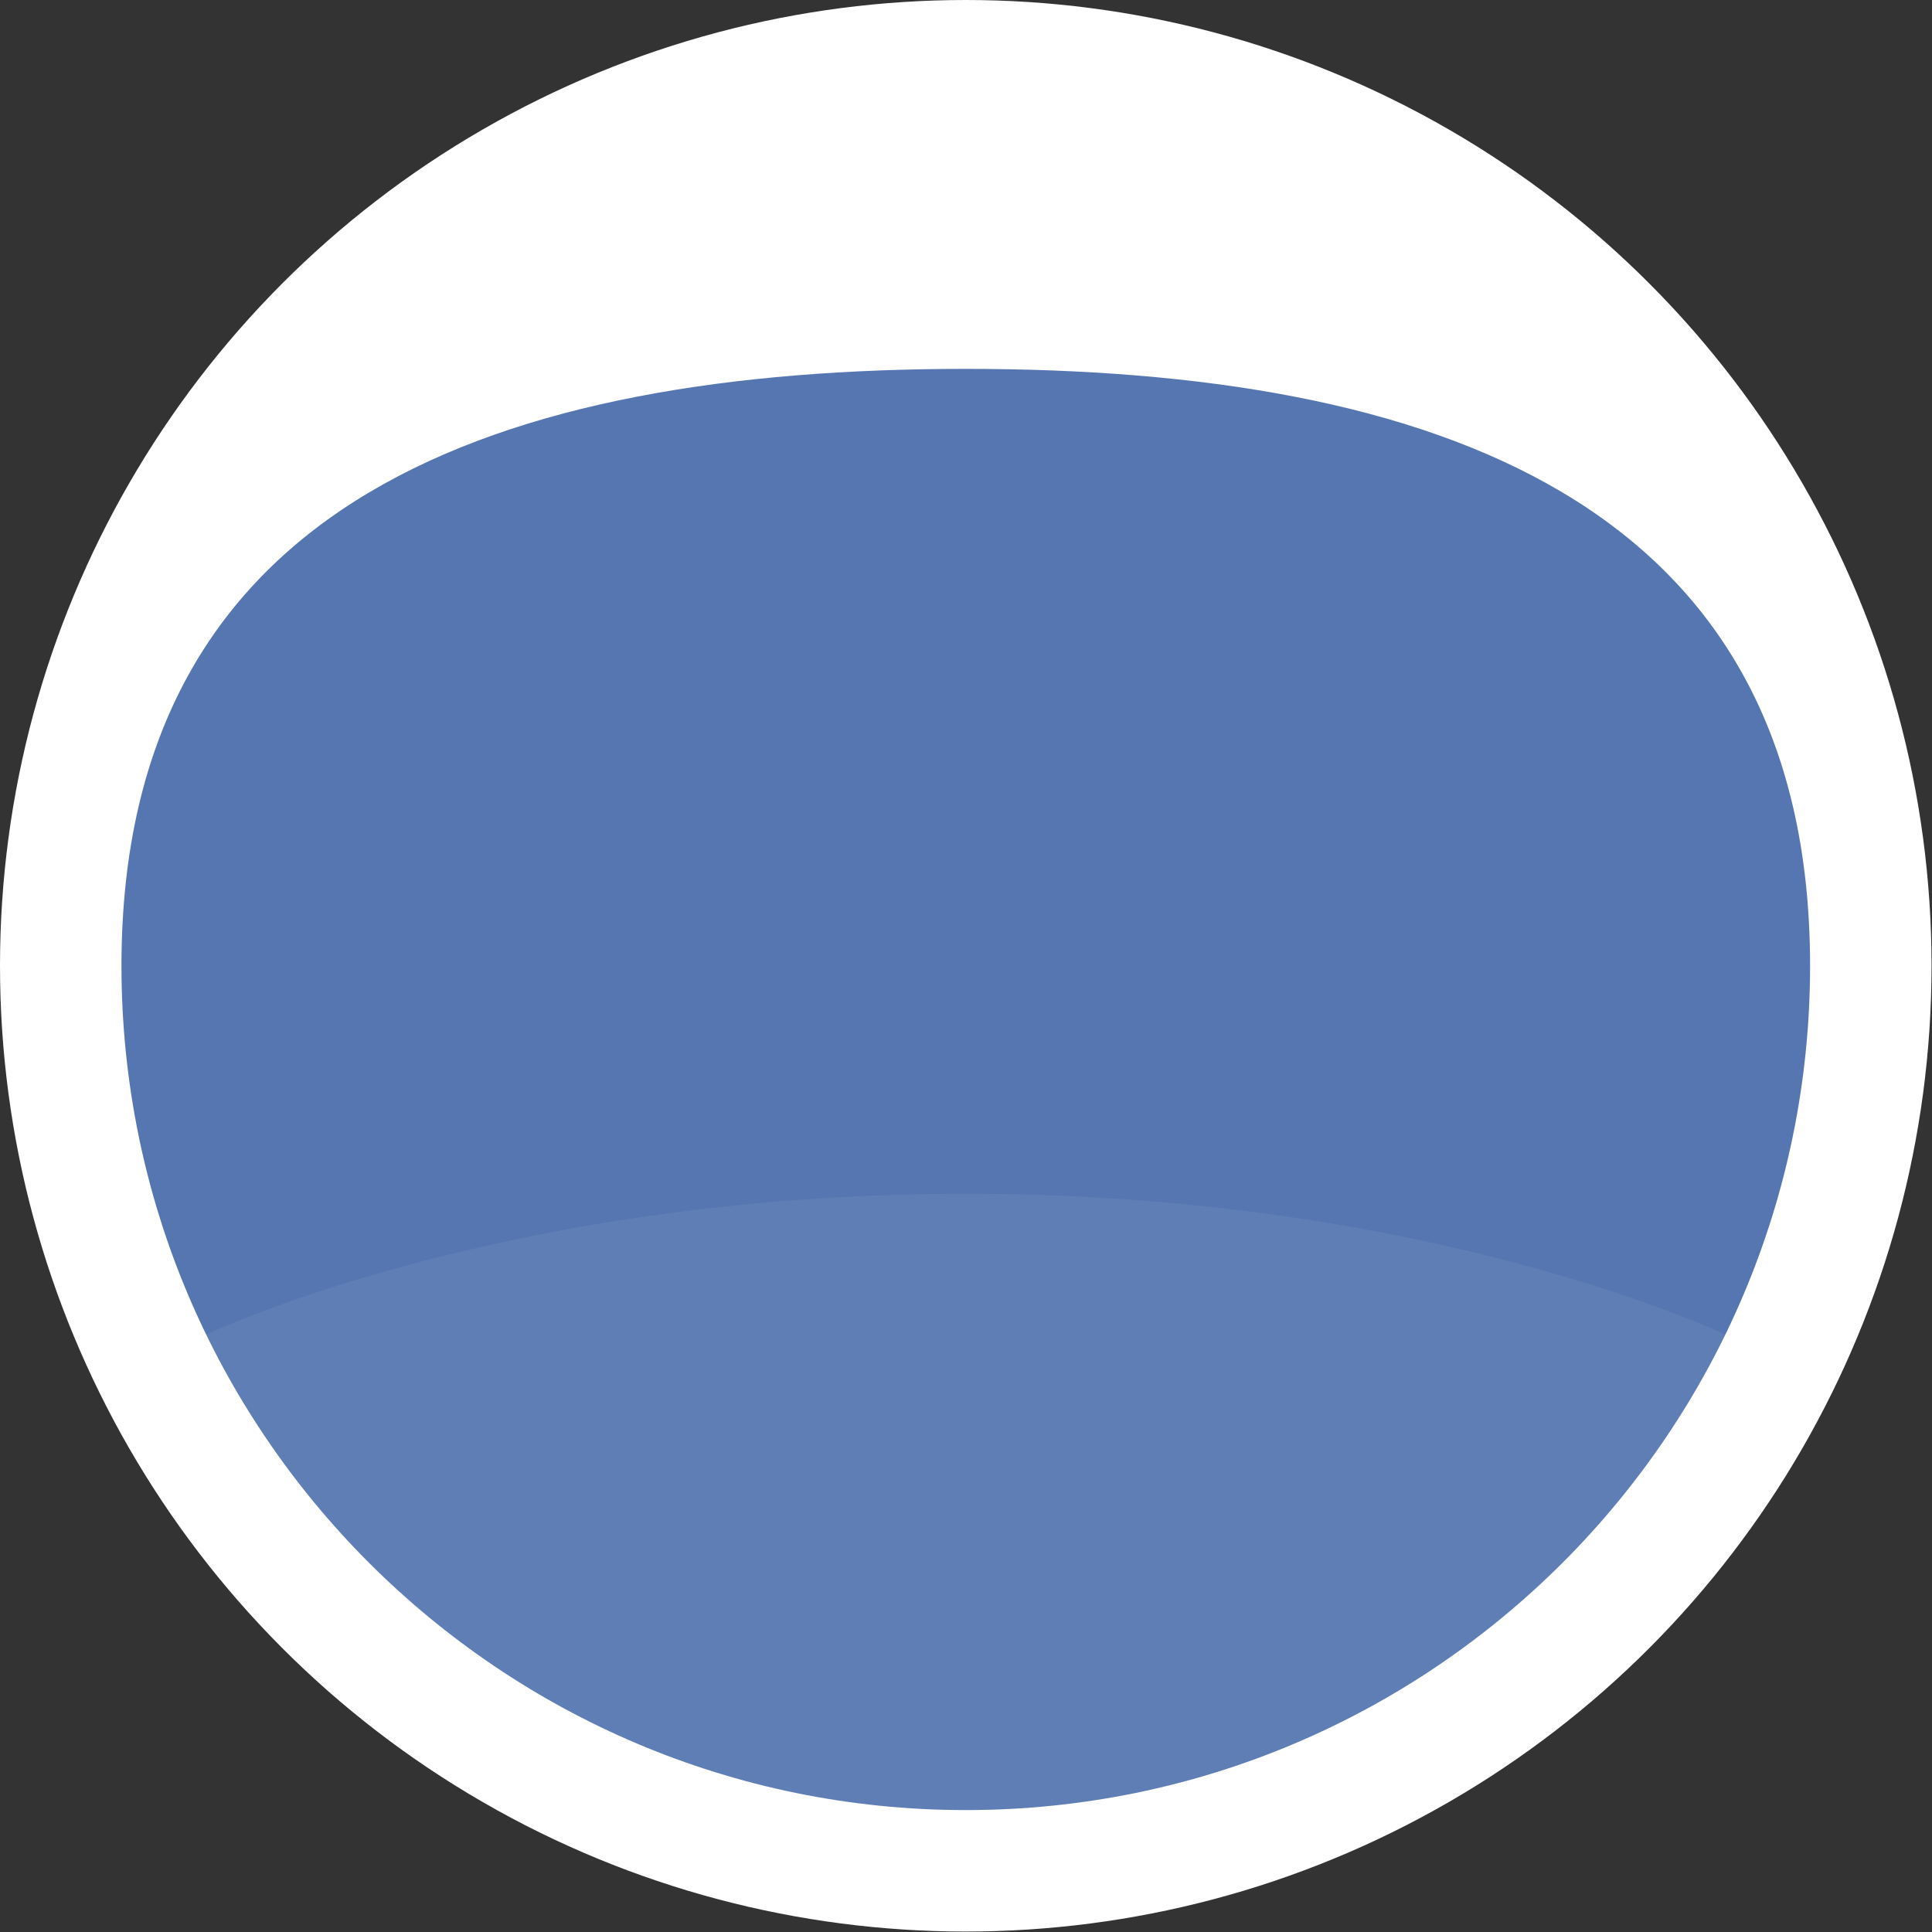 <svg xmlns="http://www.w3.org/2000/svg" xmlns:xlink="http://www.w3.org/1999/xlink" width="100%" height="100%" version="1.1" viewBox="0 0 1266 1266" xml:space="preserve" style="fill-rule:evenodd;clip-rule:evenodd;stroke-linejoin:round;stroke-miterlimit:1.414"><rect x="0" y="0" width="1266" height="1266" fill="#333333" stroke="none"/><g id="Logomark"><circle id="Base" cx="632.85" cy="632.85" r="632.85" style="fill:#fff"/><path id="Visor" d="M632.85,241.717c305.349,0 553.254,85.784 553.254,391.133c0,305.349 -247.905,553.254 -553.254,553.254c-305.349,0 -553.254,-247.905 -553.254,-553.254c0,-305.349 247.905,-391.133 553.254,-391.133Z" style="fill:#5676b1"/><path id="Moon" d="M632.85,782.25c305.349,0 497.711,92.334 497.711,92.334c-89.789,184.356 -279.017,311.52 -497.711,311.52c-218.694,0 -407.922,-127.164 -497.711,-311.52c0,0 192.362,-92.334 497.711,-92.334Z" style="fill:#fff;fill-opacity:.06"/></g></svg>
